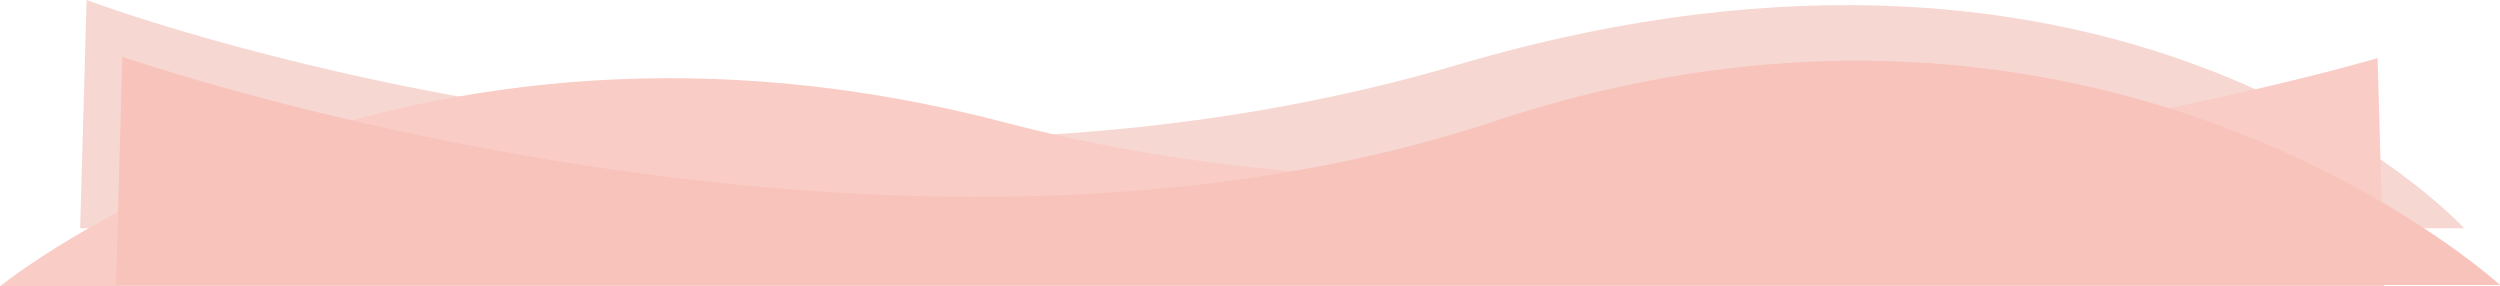 <svg class="waves" xmlns="http://www.w3.org/2000/svg" viewBox="0 0 1746 200">
  <g fill="none" fill-rule="evenodd" opacity=".397">
    <path class="wave-1" fill="#EA9A8D" d="M60.481,0 C60.481,0 546.832,183.887 1018.4,45.14 C1489.968,-93.607 1721,159.406 1721,159.406 L56,159.406 L60.481,0 Z"/>
    <path class="wave-2" fill="#F17F6D" d="M4.481,40.594 C4.481,40.594 536.335,197.72 962.4,85.734 C1388.465,-26.252 1665,200 1665,200 L0,200 L4.481,40.594 Z" transform="matrix(-1 0 0 1 1665 0)"/>
    <path class="wave-3" fill="#EC6752" d="M85.481,39.634 C85.481,39.634 618.765,225.56 1043.4,84.774 C1468.035,-56.012 1746,199.04 1746,199.04 L81,199.04 L85.481,39.634 Z"/>
  </g>
</svg>

